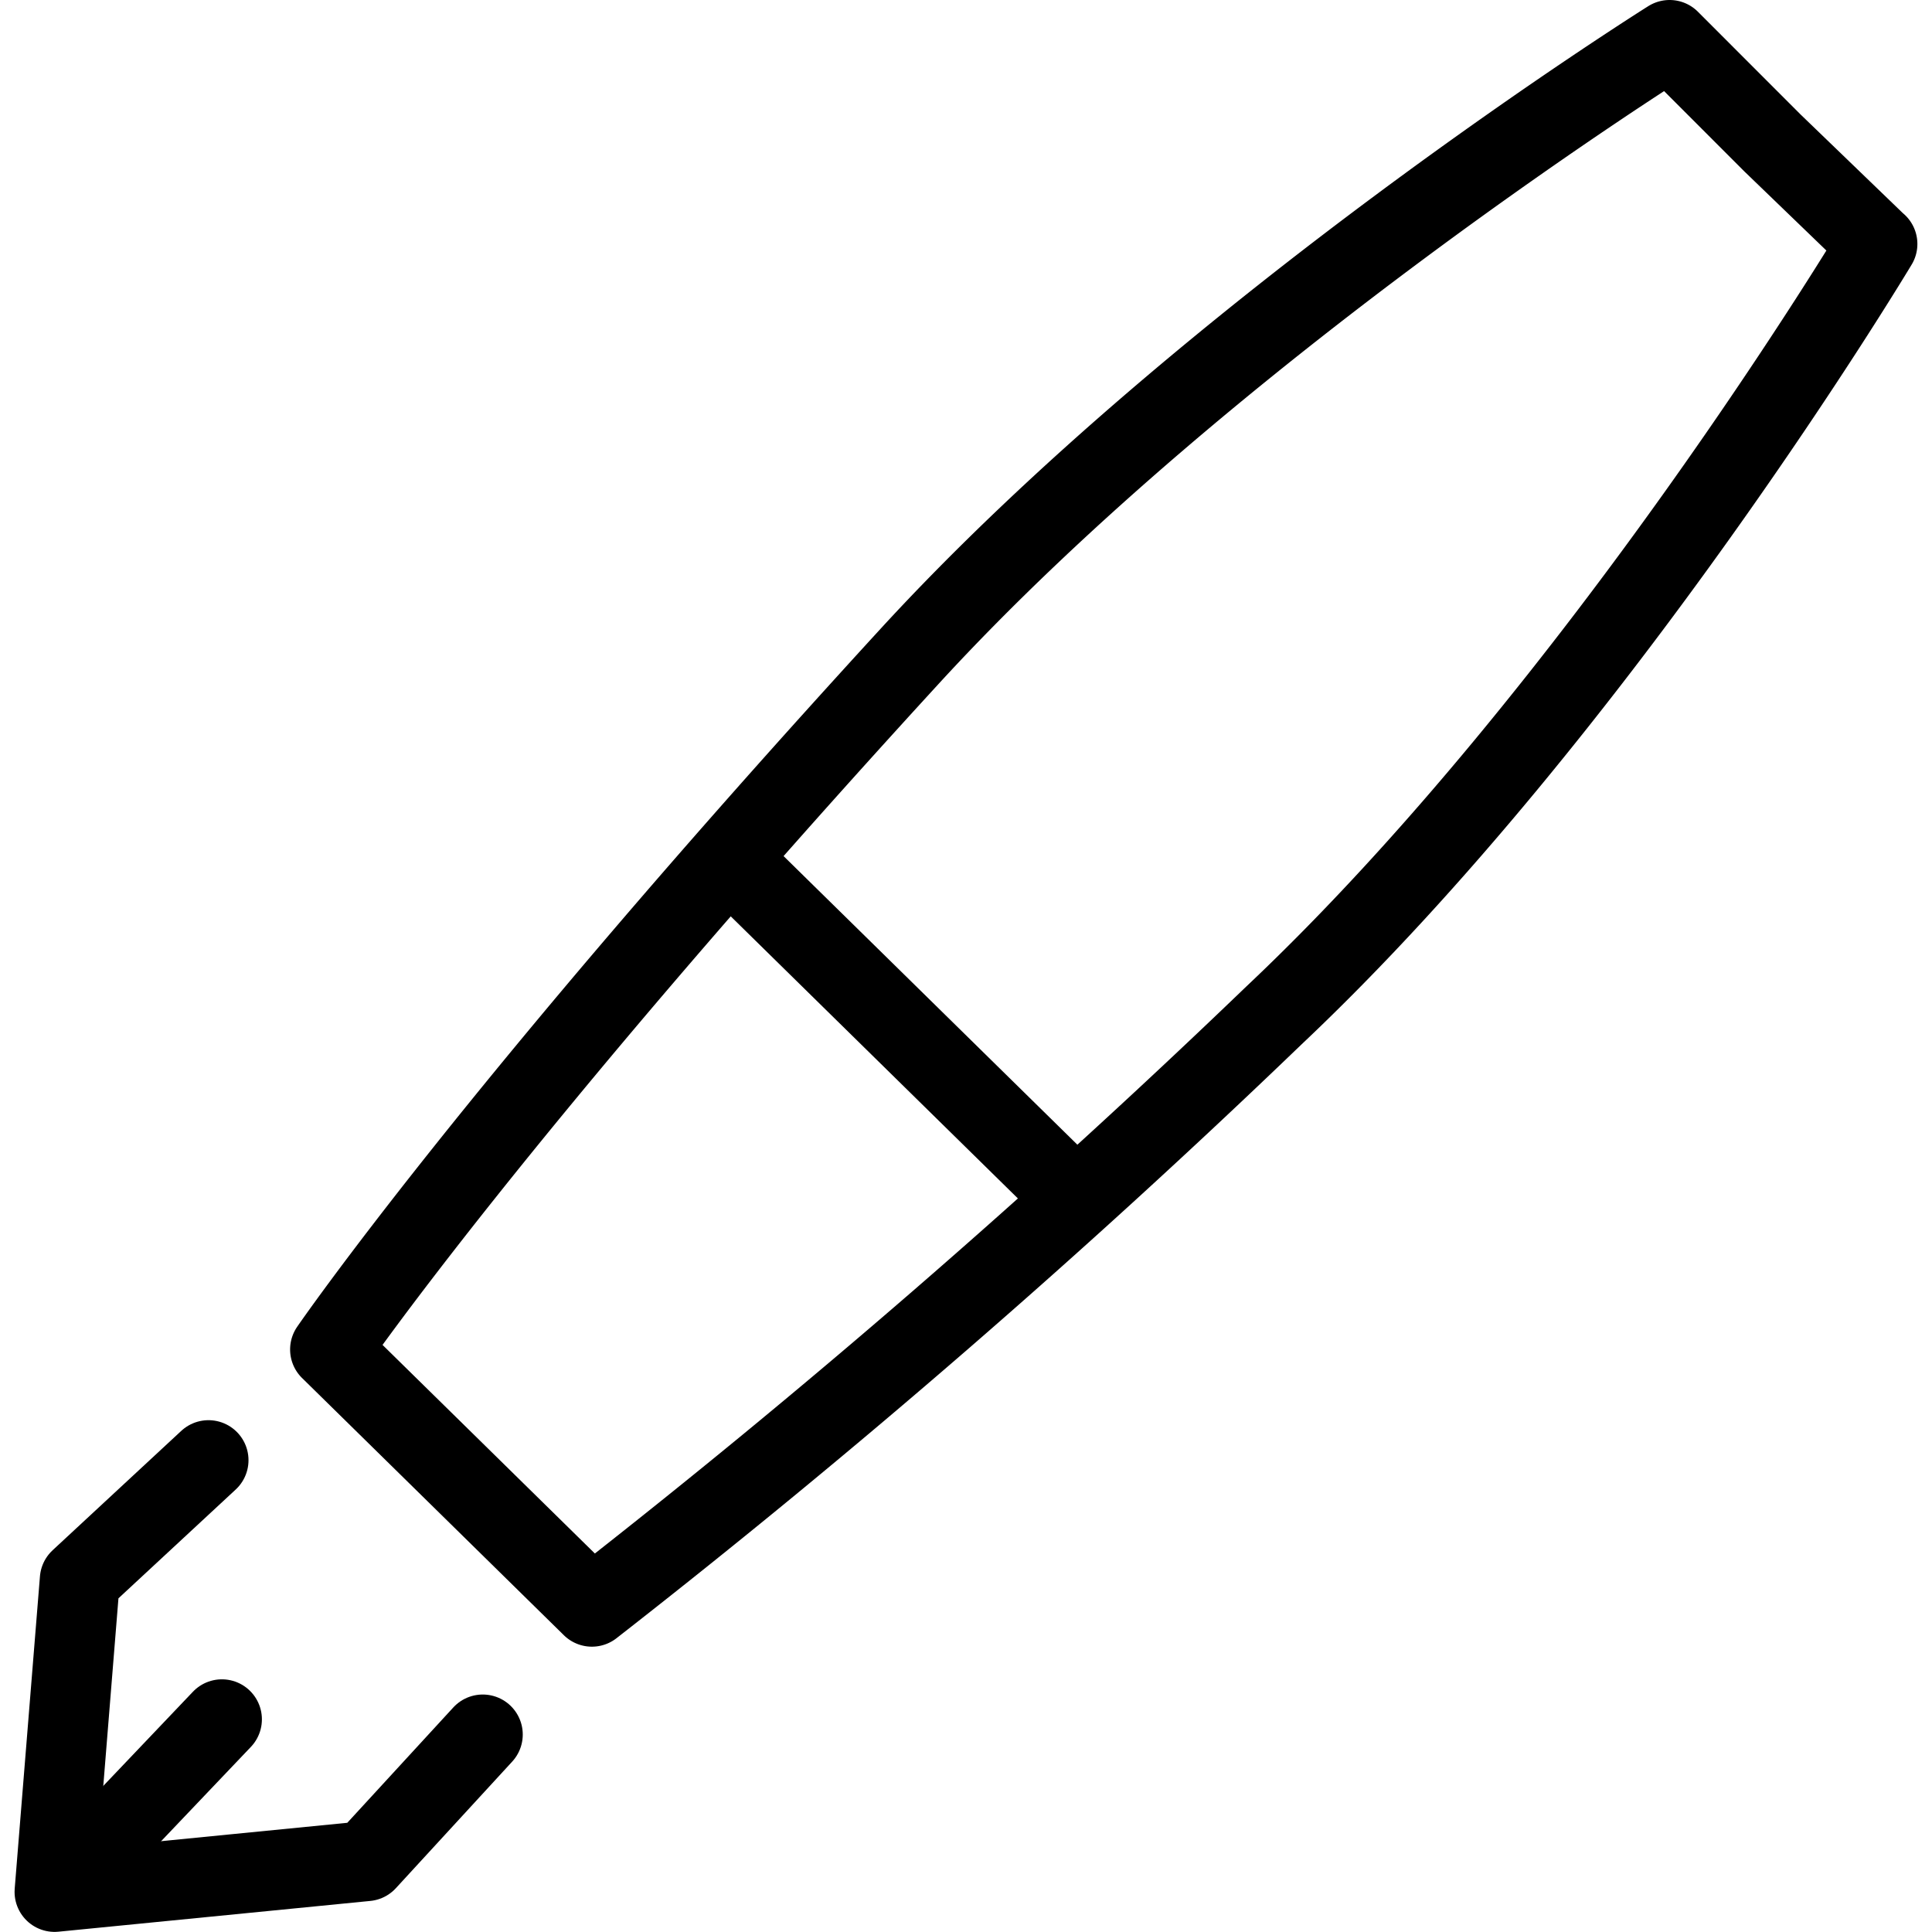 <svg xmlns="http://www.w3.org/2000/svg" width="24" height="24" viewBox="0 0 24 24"> <g transform="translate(0.181 0.0) scale(0.497)">
  
  <g
     id="line"
     transform="translate(-12.588,-11.136)">
    <line
       x1="17.77"
       x2="14.8"
       y1="54.11"
       y2="57.23"
       fill="none"
       stroke="#000"
       stroke-linecap="round"
       stroke-linejoin="round"
       stroke-width="2"
       id="line2" />
    <path
       fill="none"
       stroke="#000"
       stroke-linecap="round"
       stroke-linejoin="round"
       stroke-width="2"
       d="m 24.29,54.49 -2.908,3.164 -7.794,0.769 0.631,-7.806 3.216,-2.984"
       id="path4" />
    <path
       fill="none"
       stroke="#000"
       stroke-linecap="round"
       stroke-linejoin="round"
       stroke-width="2"
       d="m 59.14,17.23 -2.616,-2.523 -2.569,-2.571 c 0,0 -11.46,7.181 -19.01,15.42 -10.33,11.27 -14.47,17.31 -14.47,17.31 l 6.543,6.428 a 217.9,217.9 0 0 0 17.05,-14.78 c 8.133,-7.672 15.08,-19.28 15.08,-19.28 z"
       id="path6" />
    <path
       fill="none"
       stroke="#000"
       stroke-linecap="round"
       stroke-linejoin="round"
       stroke-width="2"
       d="M 38.97,40.97 30.579,32.727"
       id="path8" />
  </g>
</g></svg>